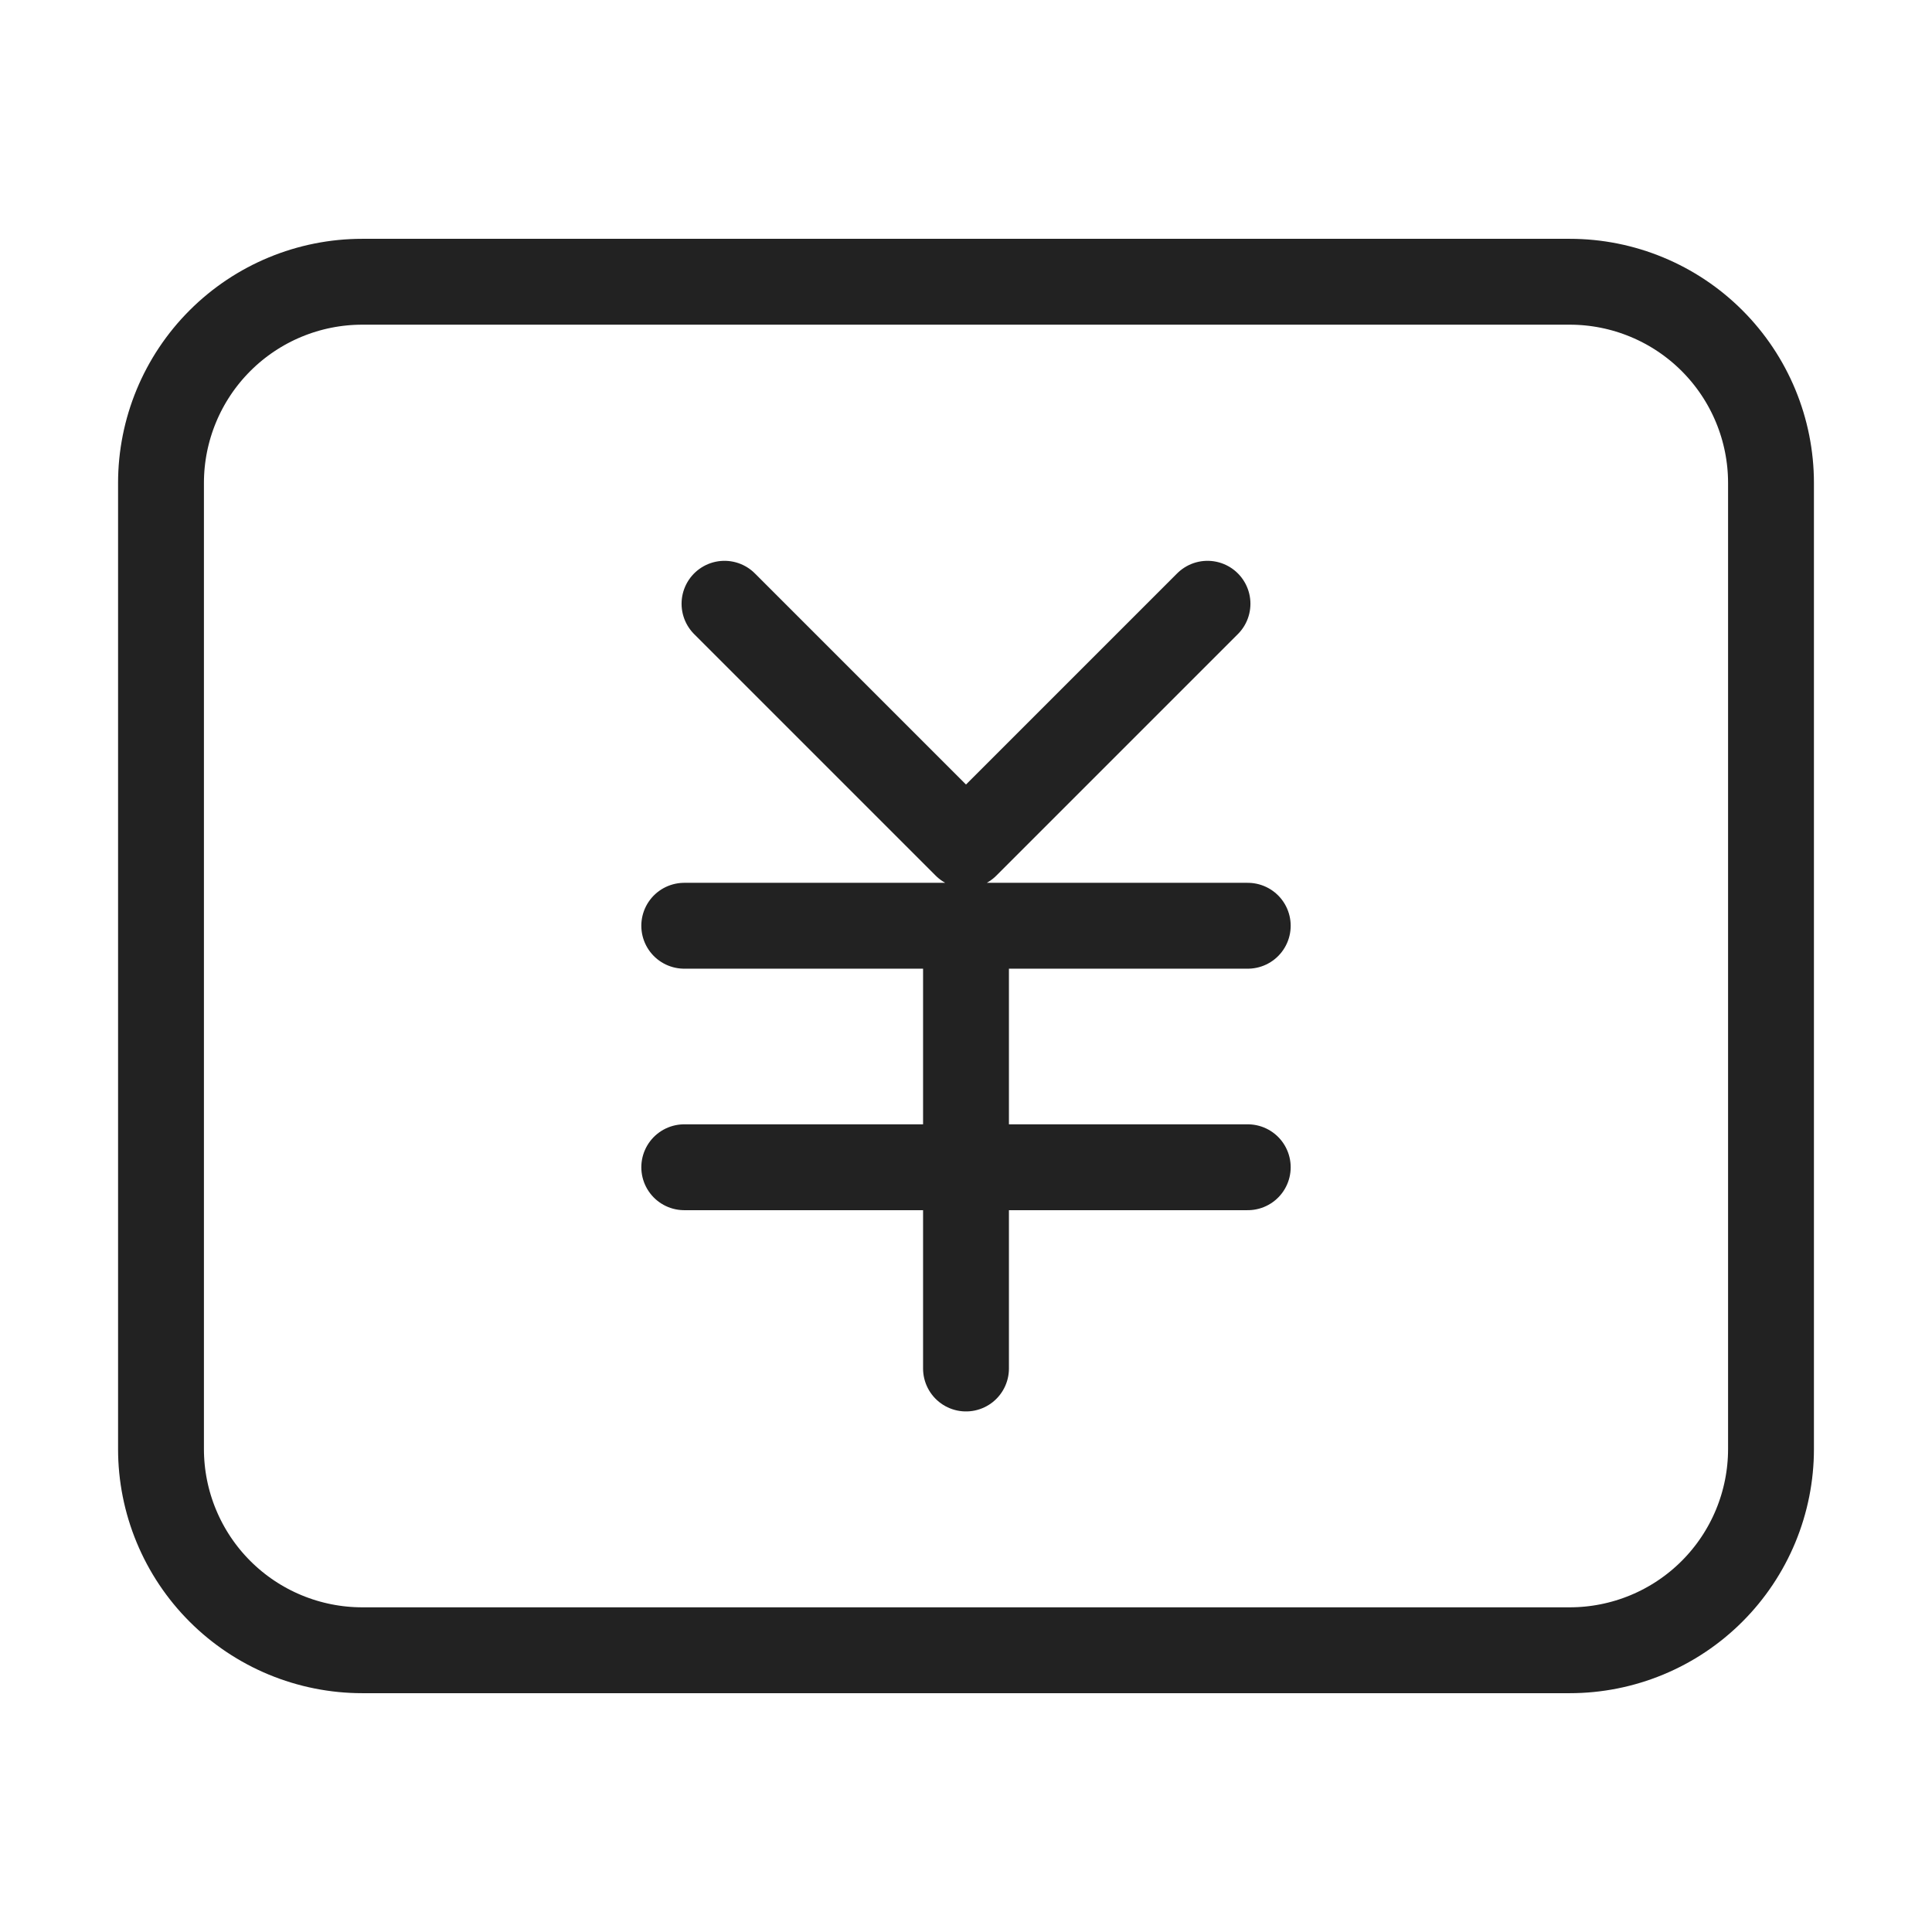 <svg width="90" height="90" viewBox="0 0 90 90" fill="none" xmlns="http://www.w3.org/2000/svg">
<path d="M73.125 13.125H16.875C14.389 13.125 12.004 14.113 10.246 15.871C8.488 17.629 7.5 20.014 7.5 22.5V67.5C7.5 68.731 7.742 69.95 8.214 71.088C8.685 72.225 9.375 73.259 10.246 74.129C11.116 75 12.15 75.69 13.287 76.161C14.425 76.632 15.644 76.875 16.875 76.875H73.125C74.356 76.875 75.575 76.632 76.713 76.161C77.85 75.69 78.884 75 79.754 74.129C80.625 73.259 81.315 72.225 81.786 71.088C82.257 69.95 82.5 68.731 82.5 67.5V22.5C82.5 20.014 81.512 17.629 79.754 15.871C77.996 14.113 75.611 13.125 73.125 13.125Z" stroke="#222222" stroke-width="4" stroke-linejoin="round"/>
<path d="M33.75 28.125L45 39.375L56.25 28.125M31.875 43.125H58.125M31.875 54.375H58.125M45 43.125V63.75" stroke="#222222" stroke-width="4" stroke-linecap="round" stroke-linejoin="round"/>
</svg>
